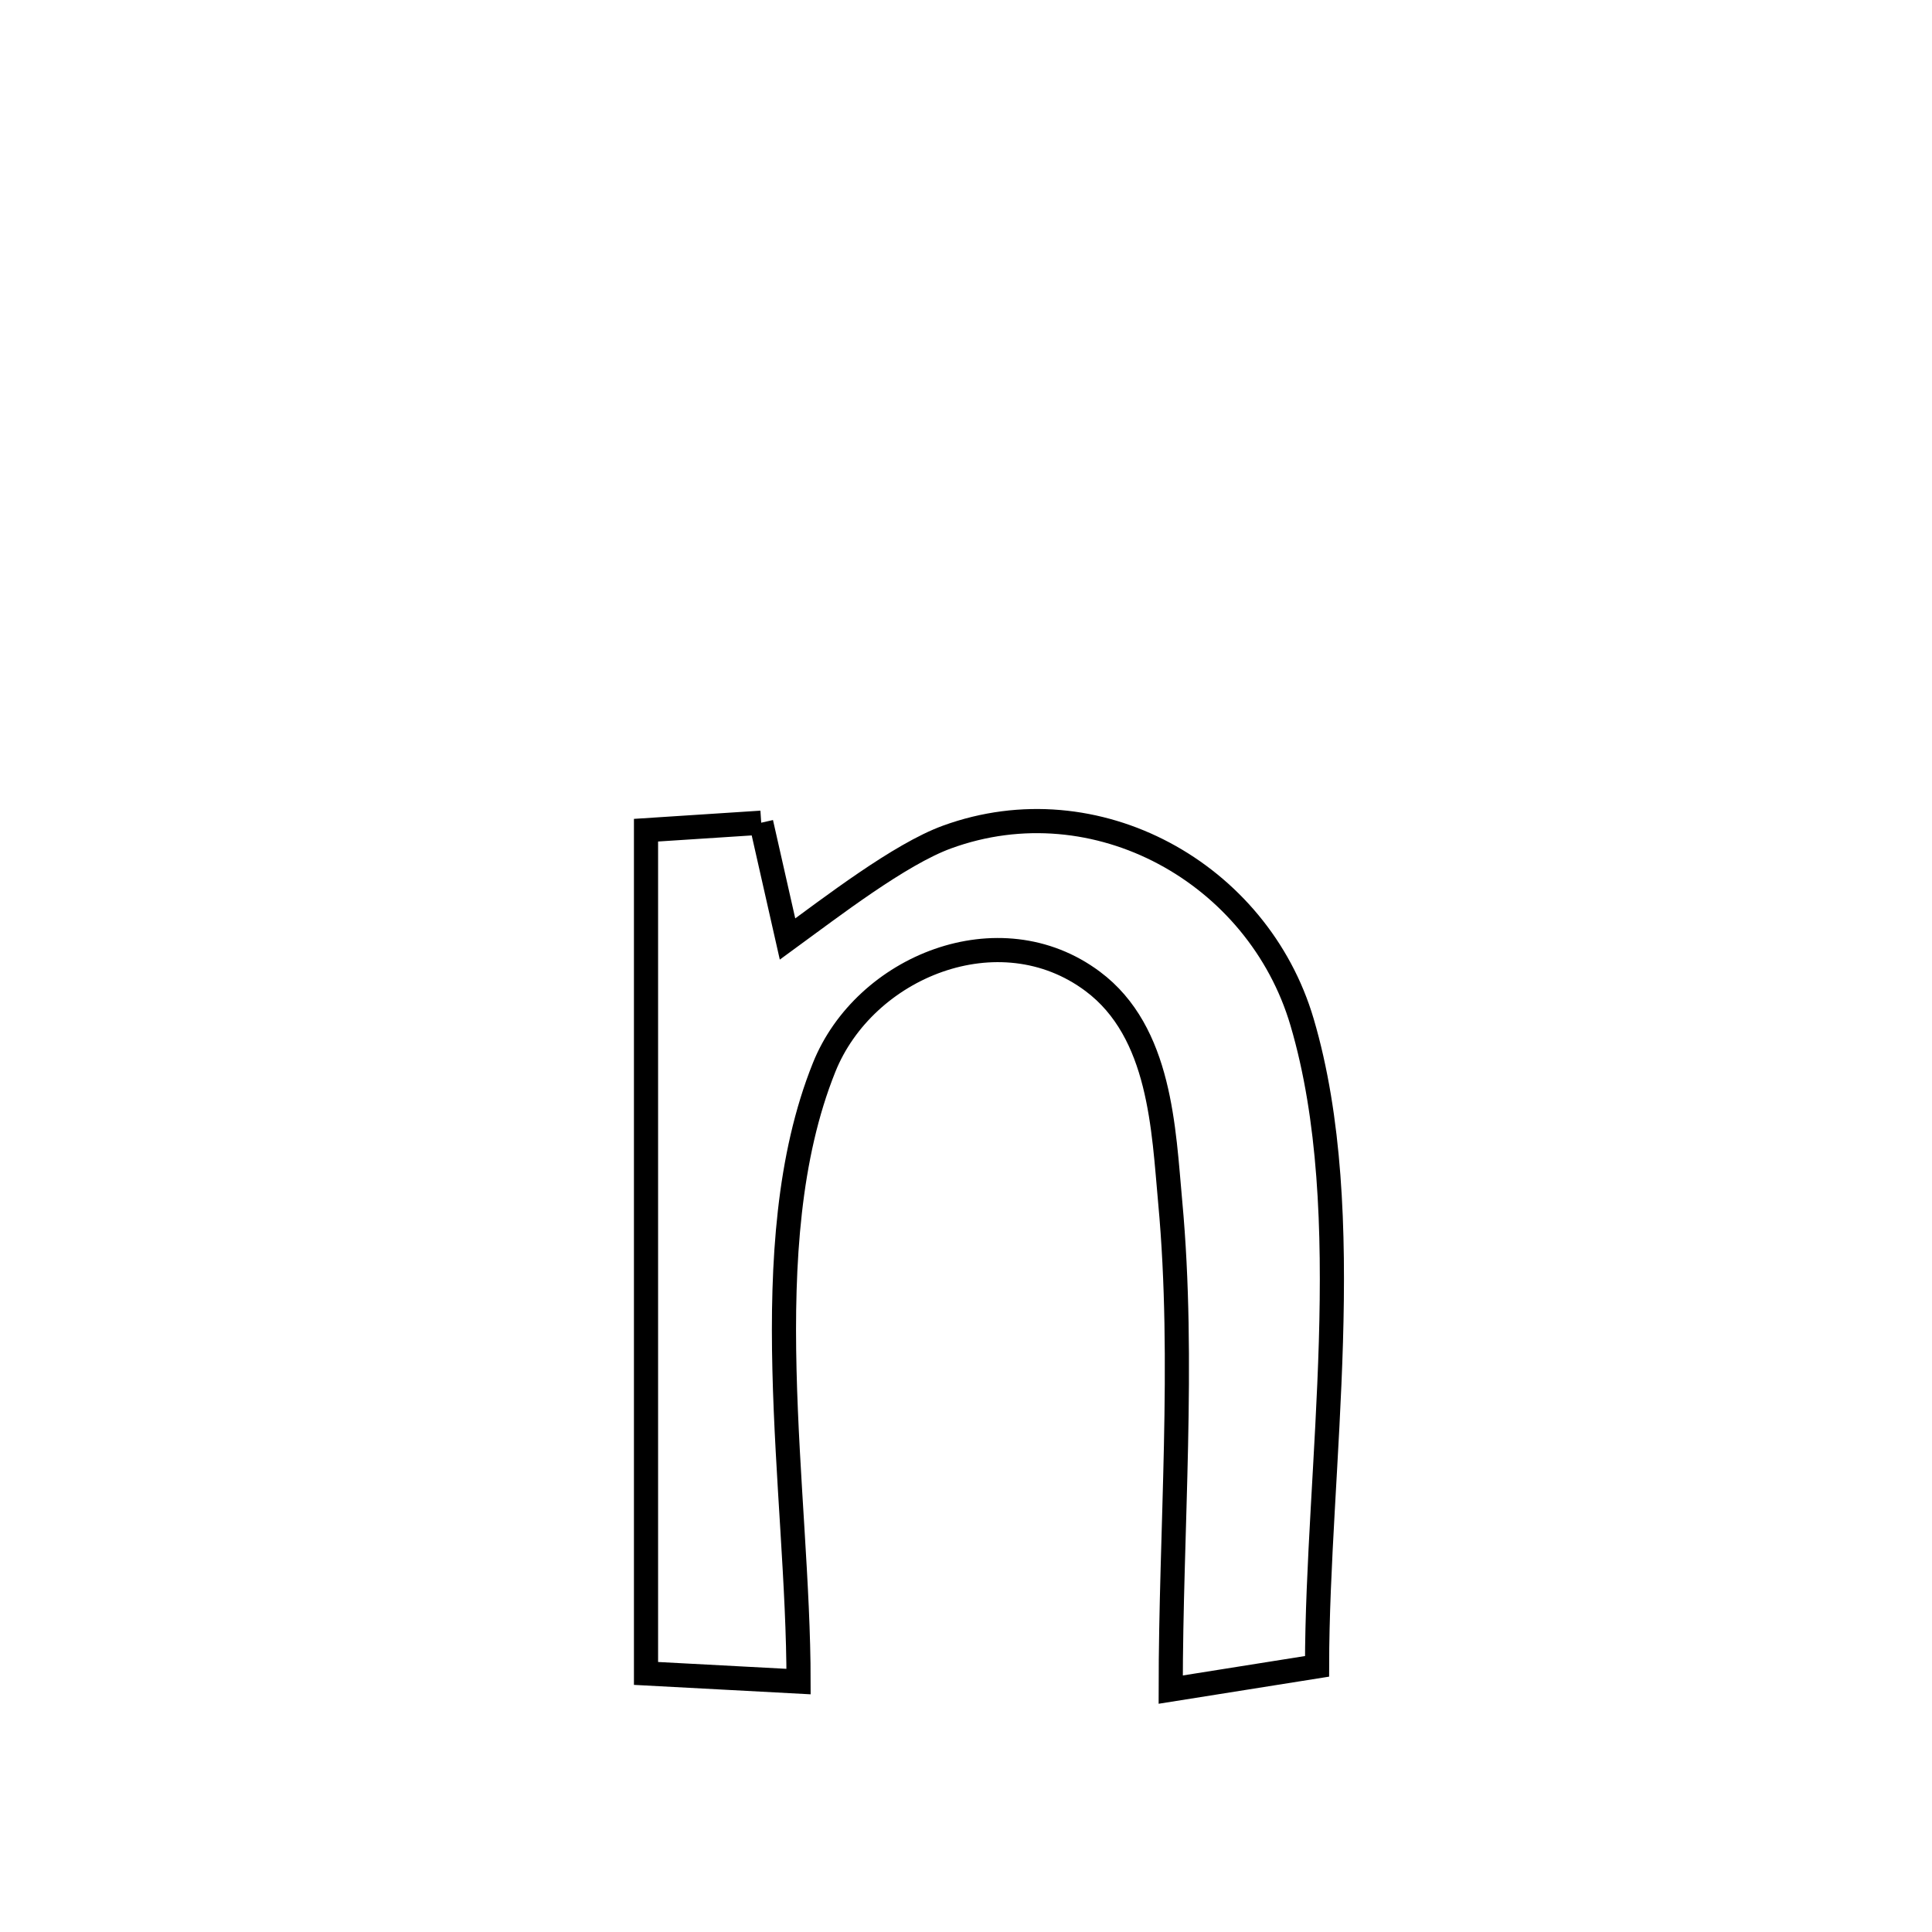 <svg xmlns="http://www.w3.org/2000/svg" viewBox="0.0 0.0 24.0 24.0" height="200px" width="200px"><path fill="none" stroke="black" stroke-width=".3" stroke-opacity="1.0"  filling="0" d="M9.456 10.22 L9.456 10.22 C9.565 10.701 9.674 11.183 9.783 11.665 L9.783 11.665 C10.326 11.269 11.177 10.612 11.764 10.398 C13.617 9.722 15.63 10.846 16.175 12.698 C16.527 13.893 16.574 15.277 16.533 16.67 C16.492 18.063 16.362 19.466 16.361 20.7 L16.361 20.7 C15.755 20.797 15.149 20.893 14.543 20.989 L14.543 20.989 C14.543 19.002 14.72 16.916 14.537 14.935 C14.454 14.032 14.421 12.823 13.574 12.191 C12.414 11.324 10.74 12.006 10.237 13.261 C9.792 14.369 9.713 15.685 9.745 17.02 C9.777 18.355 9.92 19.708 9.92 20.889 L9.92 20.889 C9.288 20.855 8.656 20.822 8.025 20.788 L8.025 20.788 C8.025 19.042 8.025 17.296 8.025 15.55 C8.025 13.804 8.025 12.059 8.025 10.313 L8.025 10.313 C8.502 10.282 8.979 10.251 9.456 10.22 L9.456 10.22"></path></svg>